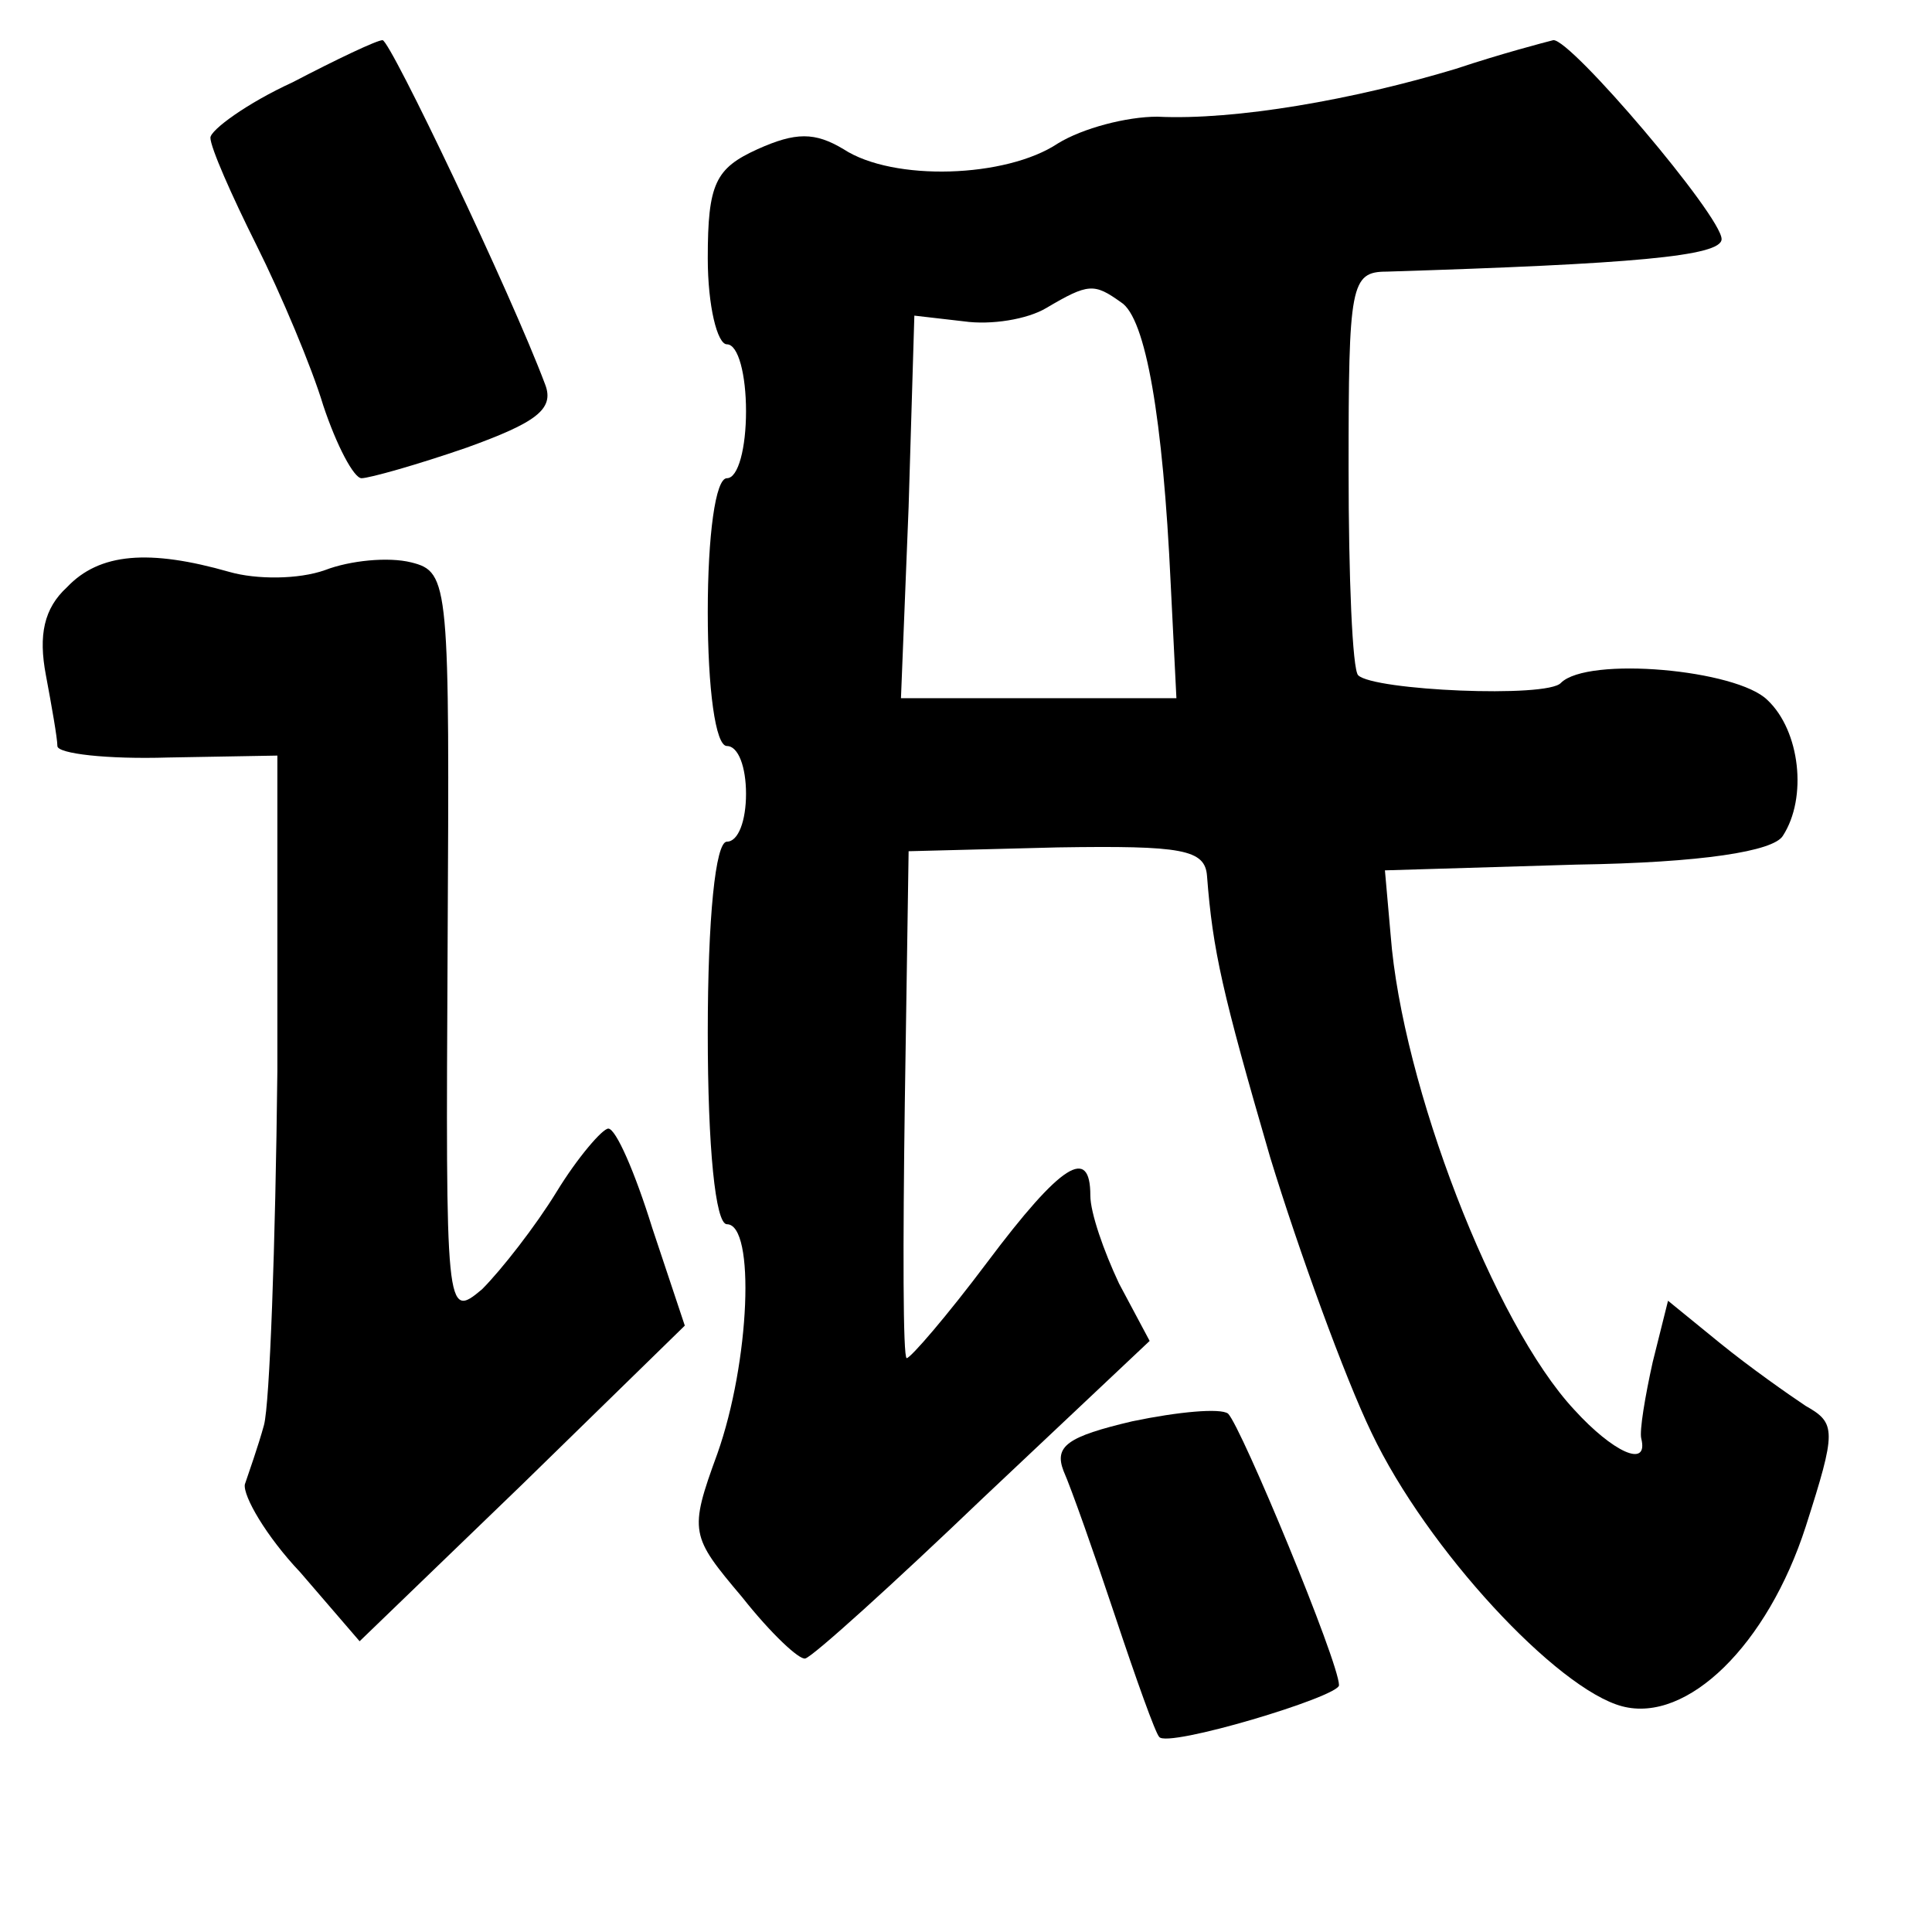 <?xml version="1.0" standalone="no"?>
<!DOCTYPE svg PUBLIC "-//W3C//DTD SVG 20010904//EN"
 "http://www.w3.org/TR/2001/REC-SVG-20010904/DTD/svg10.dtd">
<svg version="1.0" xmlns="http://www.w3.org/2000/svg"
 width="101pt" height="101pt" viewBox="0 0 101 101"
 preserveAspectRatio="xMidYMid meet">
<g transform="translate(0,101) scale(0.1,-0.1)"
fill="#000000" stroke="none">
<path d="M153 967 c-24 -11 -43 -25 -43 -29 0 -5 11 -30 24 -56 13 -26 29 -64
35 -84 7 -21 16 -38 20 -38 4 0 29 7 55 16 36 13 46 20 41 33 -18 48 -81 180
-85 180 -3 0 -24 -10 -47 -22z"/>
<path d="M761 974 c-53 -16 -115 -27 -156 -25 -16 0 -39 -6 -52 -14 -27 -18
-86 -20 -112 -3 -15 9 -25 9 -45 0 -22 -10 -26 -18 -26 -57 0 -25 5 -45 10
-45 6 0 10 -16 10 -35 0 -19 -4 -35 -10 -35 -6 0 -10 -30 -10 -70 0 -40 4 -70
10 -70 6 0 10 -11 10 -25 0 -14 -4 -25 -10 -25 -6 0 -10 -40 -10 -100 0 -60 4
-100 10 -100 15 0 12 -72 -5 -120 -15 -41 -14 -43 13 -75 15 -19 30 -33 33
-32 4 1 46 39 93 84 l87 82 -16 30 c-8 17 -15 37 -15 46 0 26 -15 17 -54 -35
-21 -28 -40 -50 -42 -50 -2 0 -2 60 -1 133 l2 132 78 2 c65 1 77 -1 78 -15 3
-39 8 -61 33 -147 15 -49 39 -115 53 -144 29 -61 97 -134 131 -143 34 -9 76
32 96 94 16 50 16 54 0 63 -9 6 -29 20 -45 33 l-27 22 -8 -32 c-4 -18 -7 -36
-6 -40 4 -16 -15 -7 -35 15 -42 45 -90 170 -96 248 l-3 34 100 3 c66 1 103 7
108 15 13 20 9 55 -8 71 -16 16 -94 23 -108 9 -7 -8 -98 -4 -106 4 -3 3 -5 51
-5 108 0 96 1 103 20 103 128 4 175 8 175 17 0 12 -79 105 -88 104 -4 -1 -27
-7 -51 -15z m-175 -122 c13 -8 22 -61 26 -147 l3 -60 -72 0 -72 0 4 100 3 100
26 -3 c14 -2 33 1 43 7 22 13 25 13 39 3z"/>
<path d="M35 703 c-12 -11 -15 -25 -11 -46 3 -16 6 -33 6 -37 0 -4 26 -7 58
-6 l57 1 0 -165 c-1 -91 -4 -174 -7 -185 -3 -11 -8 -25 -10 -31 -1 -6 11 -27
29 -46 l31 -36 85 82 85 83 -17 51 c-9 29 -19 52 -23 52 -3 0 -16 -15 -27 -33
-11 -18 -29 -41 -39 -51 -19 -16 -19 -13 -18 179 1 190 1 196 -19 201 -12 3
-32 1 -45 -4 -14 -5 -36 -5 -50 -1 -42 12 -68 10 -85 -8z"/>
<path d="M592 267 c-34 -8 -41 -13 -36 -26 4 -9 16 -43 27 -76 11 -33 21 -61
23 -63 4 -6 94 21 94 27 0 12 -51 135 -58 142 -4 3 -26 1 -50 -4z"/>
</g>
</svg>
